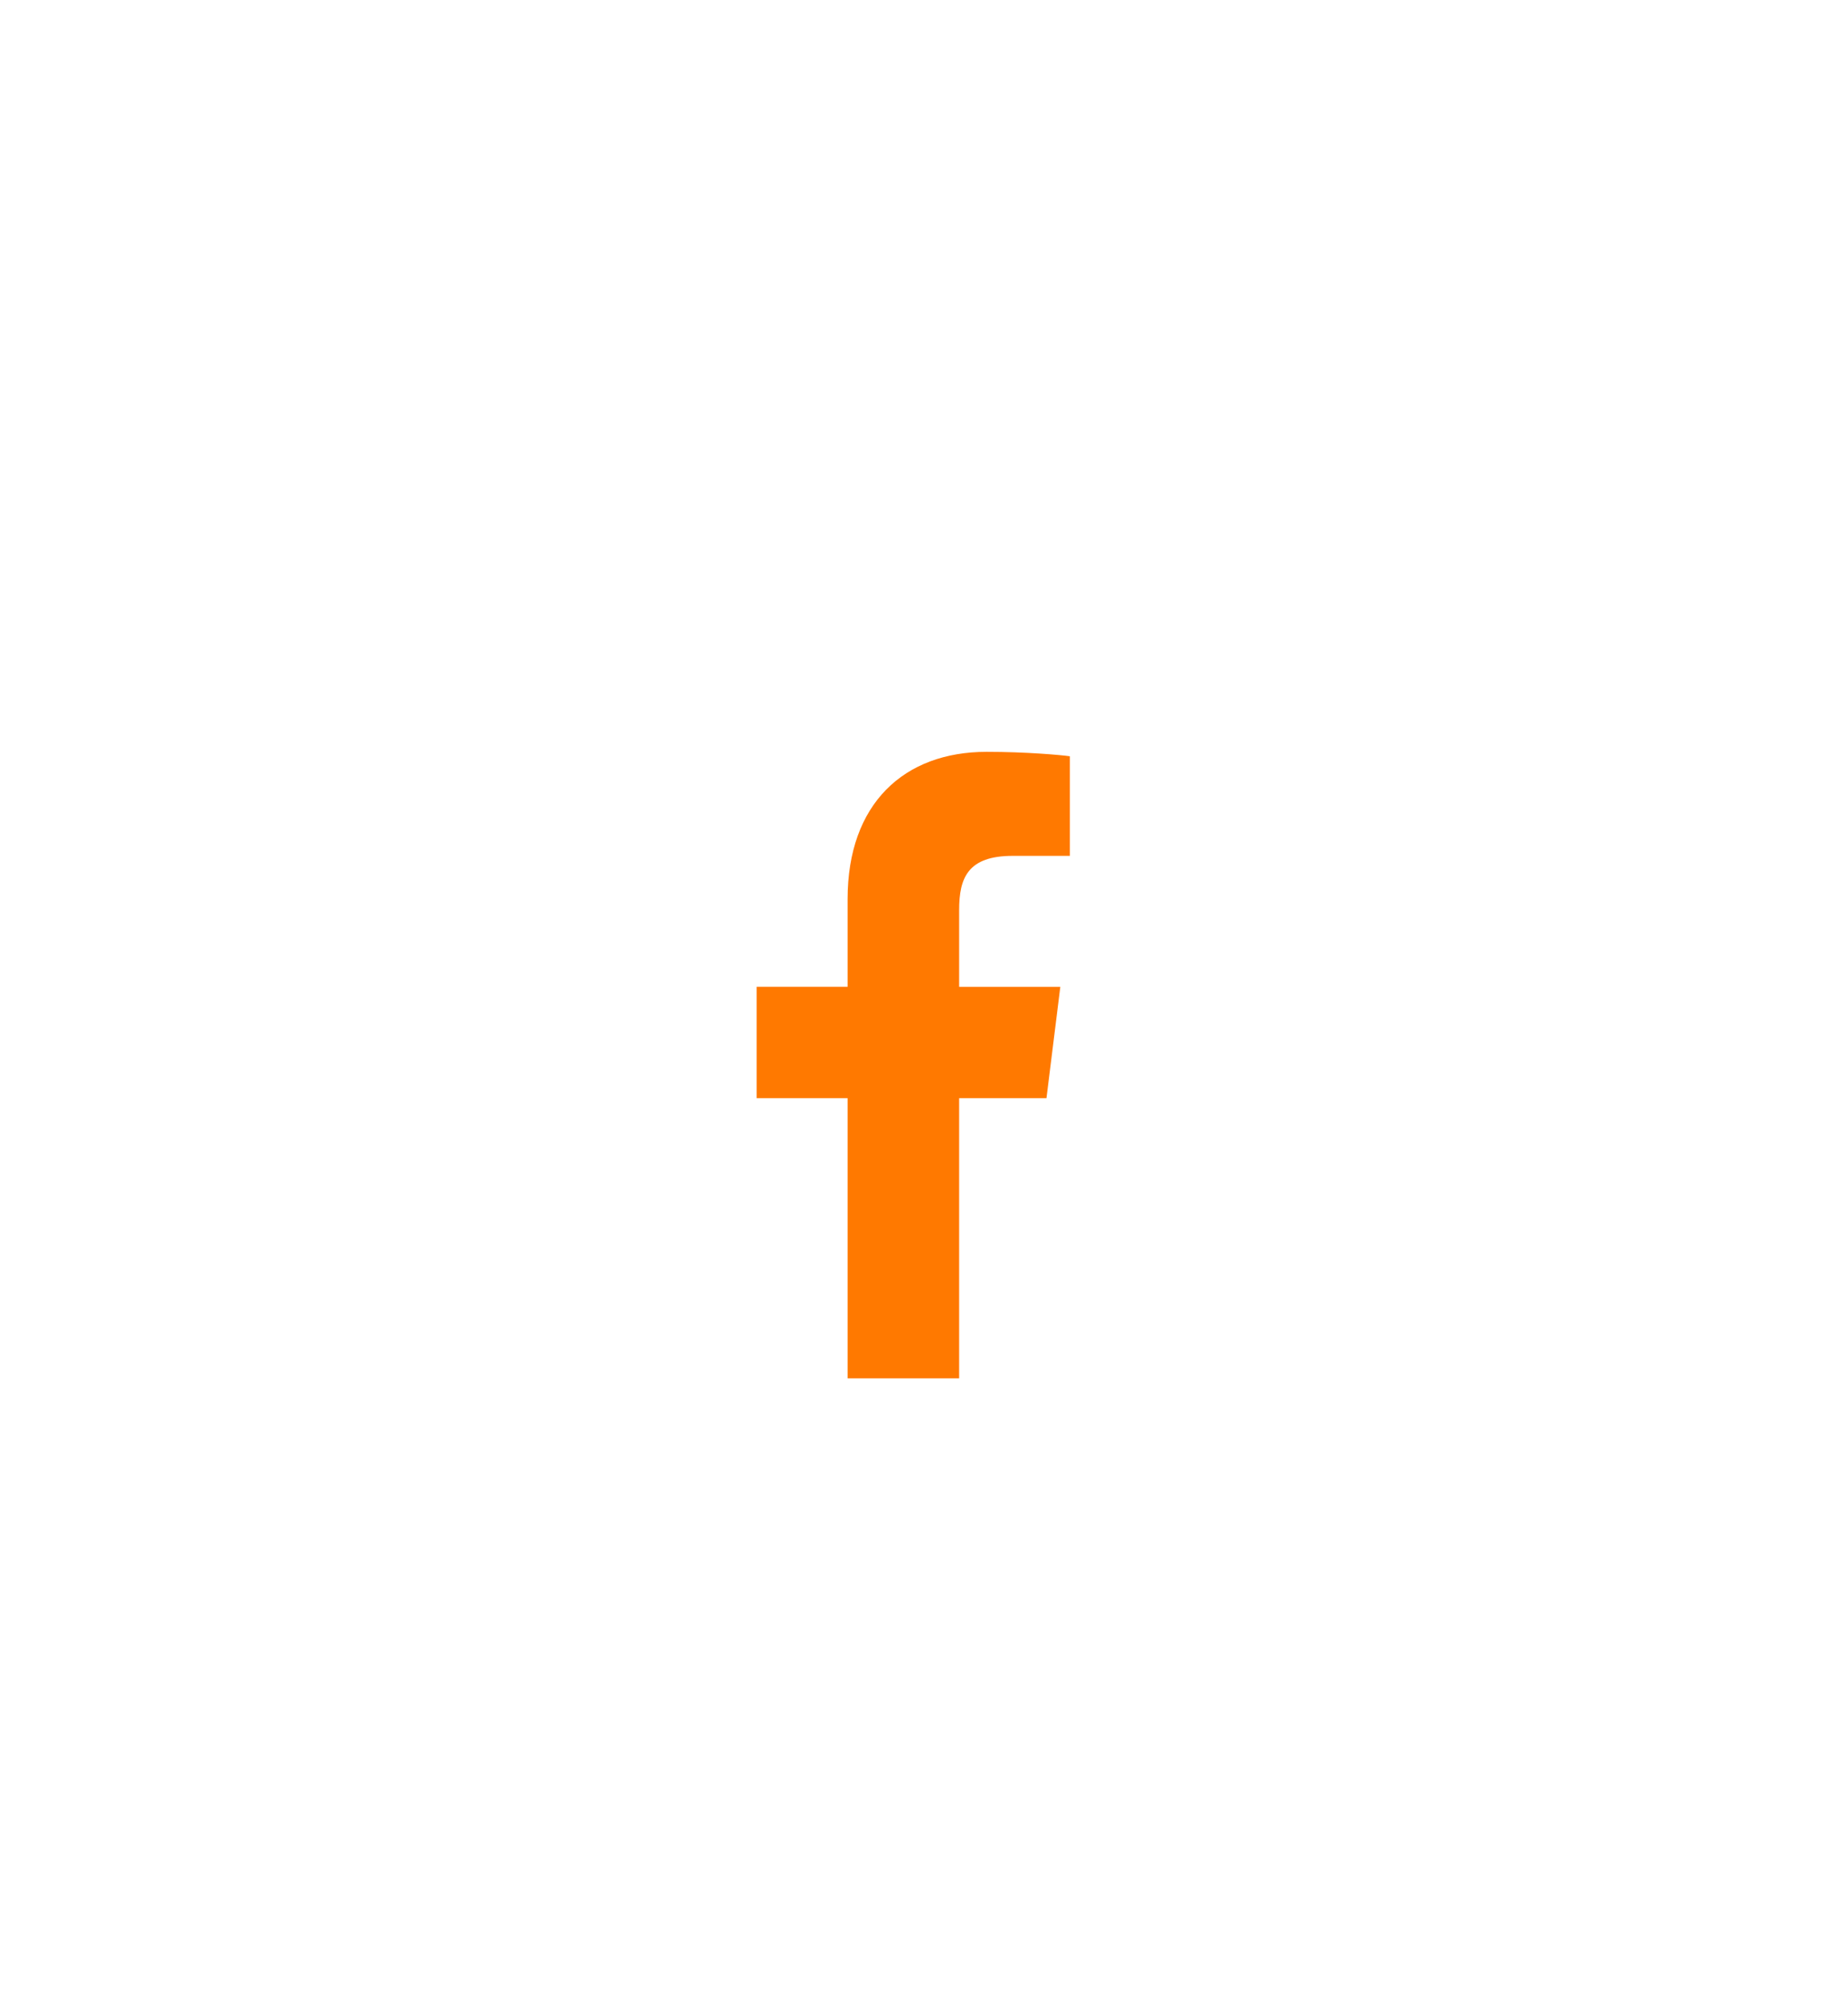 <svg width="59" height="64" viewBox="0 0 59 64" fill="none" xmlns="http://www.w3.org/2000/svg">
<g clip-path="url(#clip0)" filter="url(#filter0_d)">
<path d="M32.331 27.321H34.157V24.141C33.842 24.098 32.758 24 31.497 24C28.864 24 27.061 25.656 27.061 28.699V31.5H24.156V35.055H27.061V44H30.622V35.056H33.41L33.852 31.501H30.622V29.052C30.622 28.024 30.899 27.321 32.331 27.321Z" fill="#FF7900"/>
</g>
<defs>
<filter id="filter0_d" x="-5" y="0" width="68" height="68" filterUnits="userSpaceOnUse" color-interpolation-filters="sRGB">
<feFlood flood-opacity="0" result="BackgroundImageFix"/>
<feColorMatrix in="SourceAlpha" type="matrix" values="0 0 0 0 0 0 0 0 0 0 0 0 0 0 0 0 0 0 127 0"/>
<feOffset/>
<feGaussianBlur stdDeviation="12"/>
<feColorMatrix type="matrix" values="0 0 0 0 1 0 0 0 0 0.591 0 0 0 0 0.212 0 0 0 0.6 0"/>
<feBlend mode="normal" in2="BackgroundImageFix" result="effect1_dropShadow"/>
<feBlend mode="normal" in="SourceGraphic" in2="effect1_dropShadow" result="shape"/>
</filter>
<clipPath id="clip0">
<rect width="20" height="20" fill="white" transform="translate(19 24)"/>
</clipPath>
</defs>
</svg>
